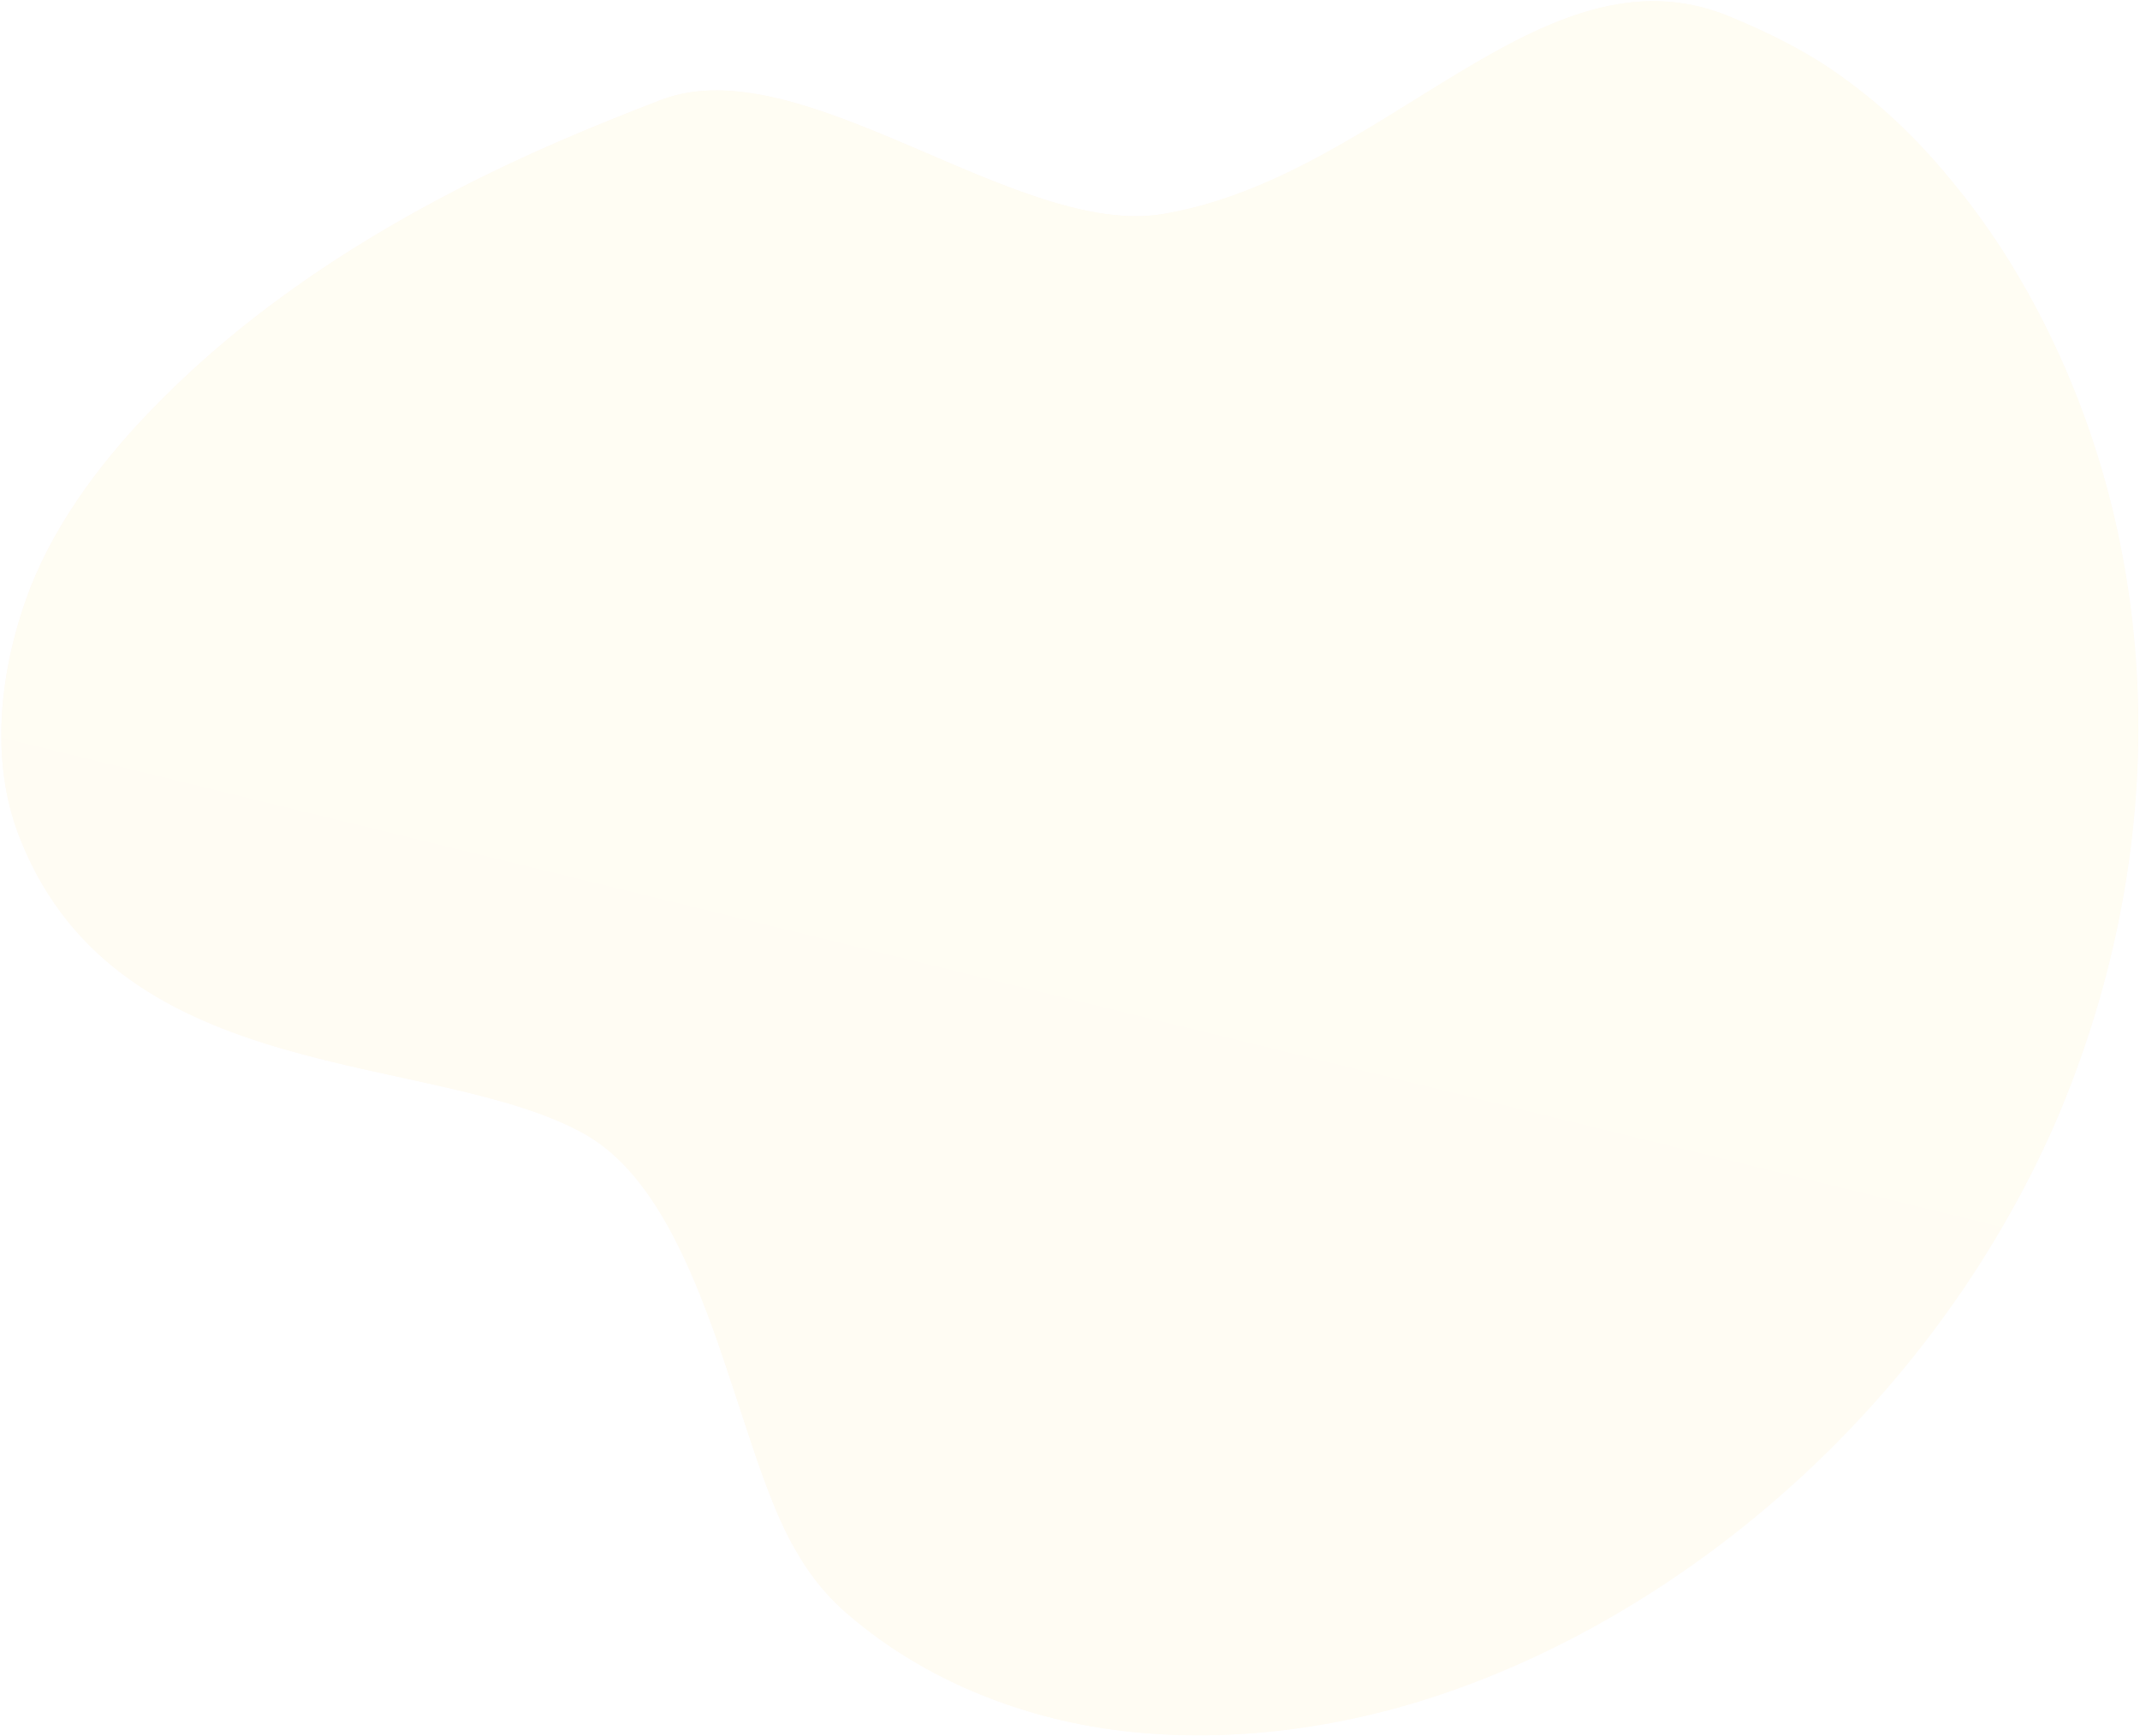 <svg width="827" height="671" viewBox="0 0 827 671" fill="none" xmlns="http://www.w3.org/2000/svg">
<g opacity="0.05">
<path d="M552.437 656.228C507.557 670.683 459.64 674.585 417.349 666.304C381.285 659.104 349.609 643.58 324.959 621.442C317.956 614.901 312.053 607.297 307.057 598.283C283.906 558.547 272.95 464.94 226.125 438.327C168.085 405.694 46.85 421.213 8.08 324.877C-3.319 297.207 -1.228 263.419 10.201 231.252C19.44 205.285 37.204 180.483 57.942 159.018C91.485 124.11 132.223 96.091 176.896 73.141C202.246 59.995 229.179 48.691 255.636 38.558C310.032 17.922 393.531 92.576 449.911 82.624C535.199 67.977 595.874 -22.695 667.503 6.03C683.506 12.568 699.033 20.276 712.361 30.109C729.14 42.107 743.099 56.123 755.72 71.786C773.091 92.973 786.781 116.654 797.695 141.421C835.681 228.221 837.172 333.439 794.559 433.195C745.22 546.195 647.51 625.734 552.437 656.228Z" fill="url(#paint0_linear_25_2015)"/>
<path d="M552.437 656.228C507.557 670.683 459.64 674.585 417.349 666.304C381.285 659.104 349.609 643.58 324.959 621.442C317.956 614.901 312.053 607.297 307.057 598.283C283.906 558.547 272.95 464.94 226.125 438.327C168.085 405.694 46.85 421.213 8.08 324.877C-3.319 297.207 -1.228 263.419 10.201 231.252C19.44 205.285 37.204 180.483 57.942 159.018C91.485 124.11 132.223 96.091 176.896 73.141C202.246 59.995 229.179 48.691 255.636 38.558C310.032 17.922 393.531 92.576 449.911 82.624C535.199 67.977 595.874 -22.695 667.503 6.03C683.506 12.568 699.033 20.276 712.361 30.109C729.14 42.107 743.099 56.123 755.72 71.786C773.091 92.973 786.781 116.654 797.695 141.421C835.681 228.221 837.172 333.439 794.559 433.195C745.22 546.195 647.51 625.734 552.437 656.228Z" fill="url(#paint1_linear_25_2015)"/>
</g>
<defs>
<linearGradient id="paint0_linear_25_2015" x1="793.354" y1="377.09" x2="79.436" y2="85.679" gradientUnits="userSpaceOnUse">
<stop offset="0.007" stop-color="#FF9C37"/>
<stop offset="0.997" stop-color="#FF7300"/>
</linearGradient>
<linearGradient id="paint1_linear_25_2015" x1="684.396" y1="-235.596" x2="396.43" y2="941.824" gradientUnits="userSpaceOnUse">
<stop stop-color="#FFDF00"/>
<stop offset="1" stop-color="#FFB800"/>
</linearGradient>
</defs>
</svg>
